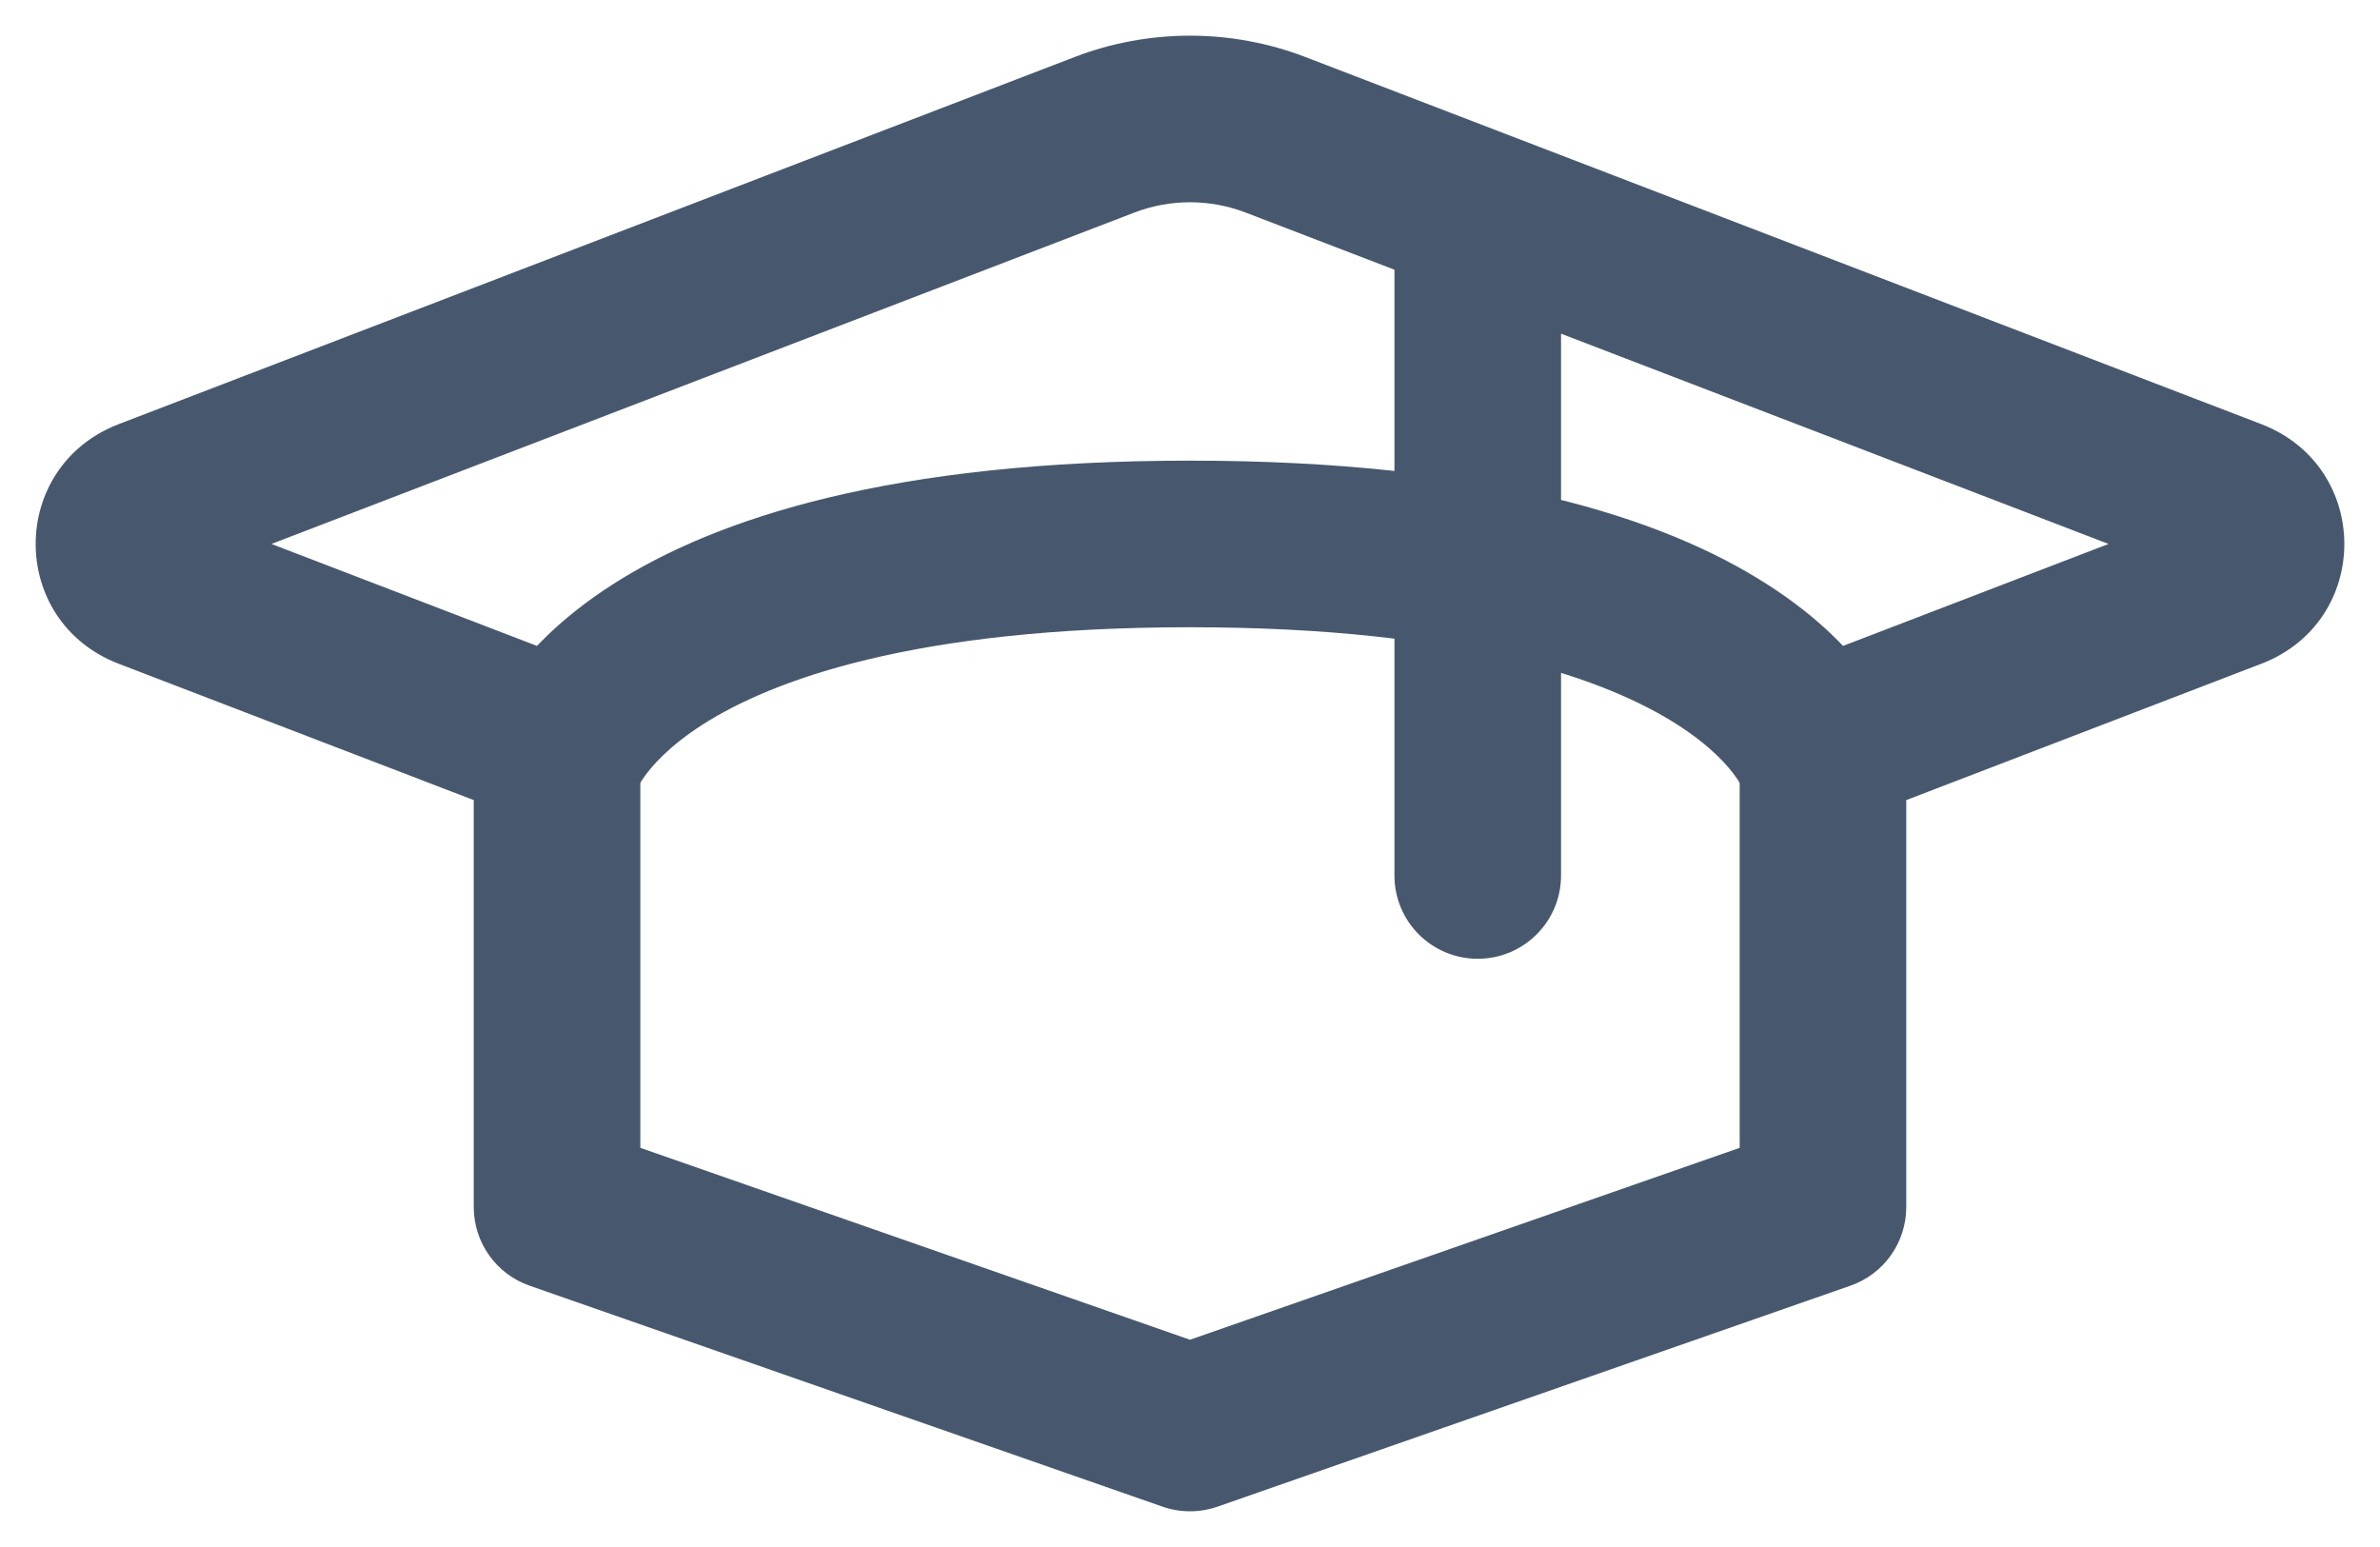 <svg width="20" height="13" viewBox="0 0 20 13" fill="none" xmlns="http://www.w3.org/2000/svg">
<path d="M9.282 1.133L9.533 1.786L9.282 1.133ZM1.249 4.218L0.998 3.564L0.998 3.564L1.249 4.218ZM18.751 4.218L18.5 4.871L18.751 4.218ZM10.718 1.133L10.467 1.786V1.786L10.718 1.133ZM1.249 4.925L0.998 5.578L1.249 4.925ZM4.503 6.924C4.864 7.063 5.268 6.883 5.407 6.522C5.546 6.161 5.365 5.756 5.005 5.617L4.503 6.924ZM14.995 5.617C14.635 5.756 14.454 6.161 14.593 6.522C14.732 6.883 15.136 7.063 15.497 6.924L14.995 5.617ZM18.751 4.925L18.5 4.271V4.271L18.751 4.925ZM11.718 7.357C11.718 7.744 12.031 8.057 12.418 8.057C12.804 8.057 13.118 7.744 13.118 7.357H11.718ZM4.681 10.143H3.981C3.981 10.441 4.169 10.706 4.45 10.804L4.681 10.143ZM4.681 6.428L4.003 6.252C3.988 6.31 3.981 6.369 3.981 6.428H4.681ZM15.319 6.428H16.019C16.019 6.369 16.012 6.31 15.996 6.252L15.319 6.428ZM15.319 10.143L15.55 10.804C15.831 10.706 16.019 10.441 16.019 10.143H15.319ZM10 12L9.769 12.661C9.919 12.713 10.081 12.713 10.231 12.661L10 12ZM9.031 0.479L0.998 3.564L1.5 4.871L9.533 1.786L9.031 0.479ZM19.002 3.564L10.969 0.479L10.467 1.786L18.5 4.871L19.002 3.564ZM0.998 5.578L4.503 6.924L5.005 5.617L1.5 4.271L0.998 5.578ZM15.497 6.924L19.002 5.578L18.5 4.271L14.995 5.617L15.497 6.924ZM18.5 4.871C18.233 4.769 18.233 4.374 18.5 4.271L19.002 5.578C19.933 5.221 19.933 3.922 19.002 3.564L18.5 4.871ZM0.998 3.564C0.067 3.922 0.067 5.221 0.998 5.578L1.5 4.271C1.767 4.374 1.767 4.769 1.5 4.871L0.998 3.564ZM9.533 1.786C9.832 1.671 10.168 1.671 10.467 1.786L10.969 0.479C10.347 0.24 9.653 0.24 9.031 0.479L9.533 1.786ZM11.718 1.786V7.357H13.118V1.786H11.718ZM5.381 10.143V6.428H3.981V10.143H5.381ZM4.681 6.428C5.358 6.605 5.358 6.606 5.358 6.606C5.358 6.607 5.358 6.607 5.357 6.608C5.357 6.609 5.357 6.61 5.357 6.611C5.356 6.613 5.356 6.615 5.355 6.617C5.354 6.62 5.353 6.623 5.352 6.626C5.351 6.631 5.35 6.635 5.349 6.637C5.347 6.642 5.347 6.64 5.35 6.634C5.356 6.621 5.373 6.587 5.407 6.538C5.474 6.44 5.618 6.273 5.904 6.089C6.48 5.721 7.664 5.271 10 5.271V3.871C7.5 3.871 6.025 4.35 5.15 4.91C4.711 5.191 4.431 5.488 4.257 5.739C4.17 5.864 4.111 5.975 4.072 6.063C4.052 6.108 4.037 6.146 4.026 6.178C4.021 6.194 4.016 6.208 4.012 6.221C4.011 6.227 4.009 6.232 4.007 6.238C4.007 6.24 4.006 6.243 4.005 6.245C4.005 6.246 4.005 6.248 4.004 6.249C4.004 6.249 4.004 6.25 4.004 6.25C4.004 6.251 4.003 6.252 4.681 6.428ZM10 5.271C12.336 5.271 13.52 5.721 14.095 6.089C14.382 6.273 14.526 6.44 14.593 6.538C14.627 6.587 14.644 6.621 14.65 6.634C14.653 6.64 14.653 6.642 14.651 6.637C14.65 6.635 14.649 6.631 14.648 6.626C14.647 6.623 14.646 6.62 14.645 6.617C14.644 6.615 14.644 6.613 14.643 6.611C14.643 6.61 14.643 6.609 14.643 6.608C14.642 6.607 14.642 6.607 14.642 6.606C14.642 6.606 14.642 6.605 15.319 6.428C15.996 6.252 15.996 6.251 15.996 6.25C15.996 6.25 15.996 6.249 15.996 6.249C15.995 6.248 15.995 6.246 15.995 6.245C15.994 6.243 15.993 6.24 15.993 6.238C15.991 6.232 15.989 6.227 15.988 6.221C15.984 6.208 15.979 6.194 15.974 6.178C15.963 6.146 15.948 6.108 15.928 6.063C15.889 5.975 15.83 5.864 15.743 5.739C15.569 5.488 15.29 5.191 14.85 4.91C13.976 4.35 12.5 3.871 10 3.871V5.271ZM14.619 6.428V10.143H16.019V6.428H14.619ZM15.088 9.482L9.769 11.339L10.231 12.661L15.55 10.804L15.088 9.482ZM10.231 11.339L4.912 9.482L4.45 10.804L9.769 12.661L10.231 11.339Z" fill="#47586E"/>
</svg>
